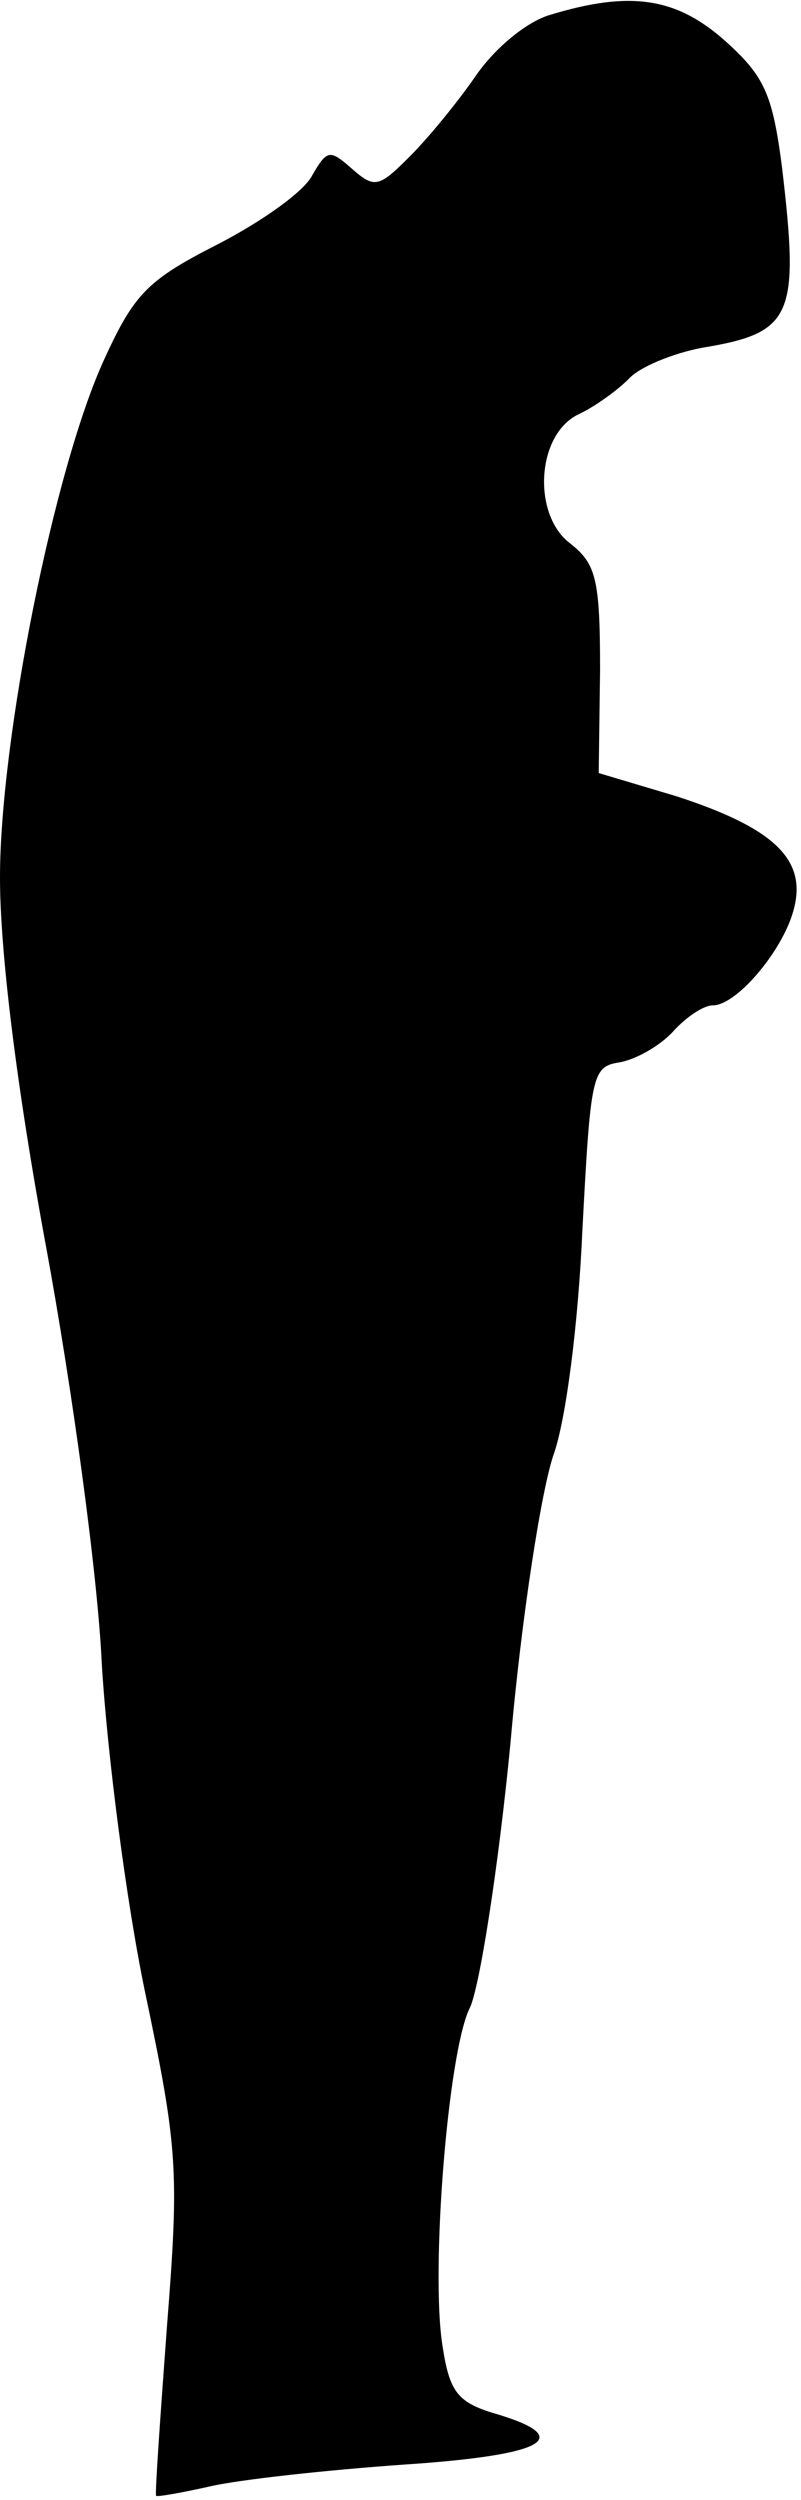 <?xml version="1.0" standalone="no"?>
<!DOCTYPE svg PUBLIC "-//W3C//DTD SVG 20010904//EN"
 "http://www.w3.org/TR/2001/REC-SVG-20010904/DTD/svg10.dtd">
<svg version="1.0" xmlns="http://www.w3.org/2000/svg"
 width="59pt" height="184pt" viewBox="0 0 59 184"
 preserveAspectRatio="xMidYMid meet">
<g transform="translate(0,184) scale(0.1,-0.1)"
fill="#000000" stroke="none">
<path fill="#000000" stroke="none" d="M405 1829 c-17 -5 -40 -24 -54 -44 -13
-19 -35 -46 -49 -60 -23 -23 -26 -24 -43 -9 -16 14 -18 14 -29 -5 -6 -12 -37
-34 -70 -51 -51 -26 -61 -36 -83 -84 -37 -80 -77 -280 -77 -382 0 -54 12 -153
34 -272 19 -103 38 -241 41 -307 4 -66 18 -175 32 -242 24 -114 25 -131 16
-245 -5 -68 -9 -124 -8 -125 0 -1 18 2 40 7 22 5 86 12 143 16 105 7 127 20
65 38 -26 8 -32 16 -37 49 -9 55 4 217 20 249 7 14 21 102 30 195 8 92 23 188
32 213 9 26 18 96 21 165 6 113 7 120 27 123 12 2 30 12 40 23 9 10 22 19 29
19 18 0 53 42 60 72 9 36 -16 59 -87 82 l-57 17 1 76 c0 67 -3 78 -22 93 -28
21 -25 80 6 95 11 5 28 17 37 26 8 9 33 19 54 23 67 11 72 23 59 133 -7 54
-13 67 -42 93 -36 32 -70 37 -129 19z"/>
</g>
</svg>
